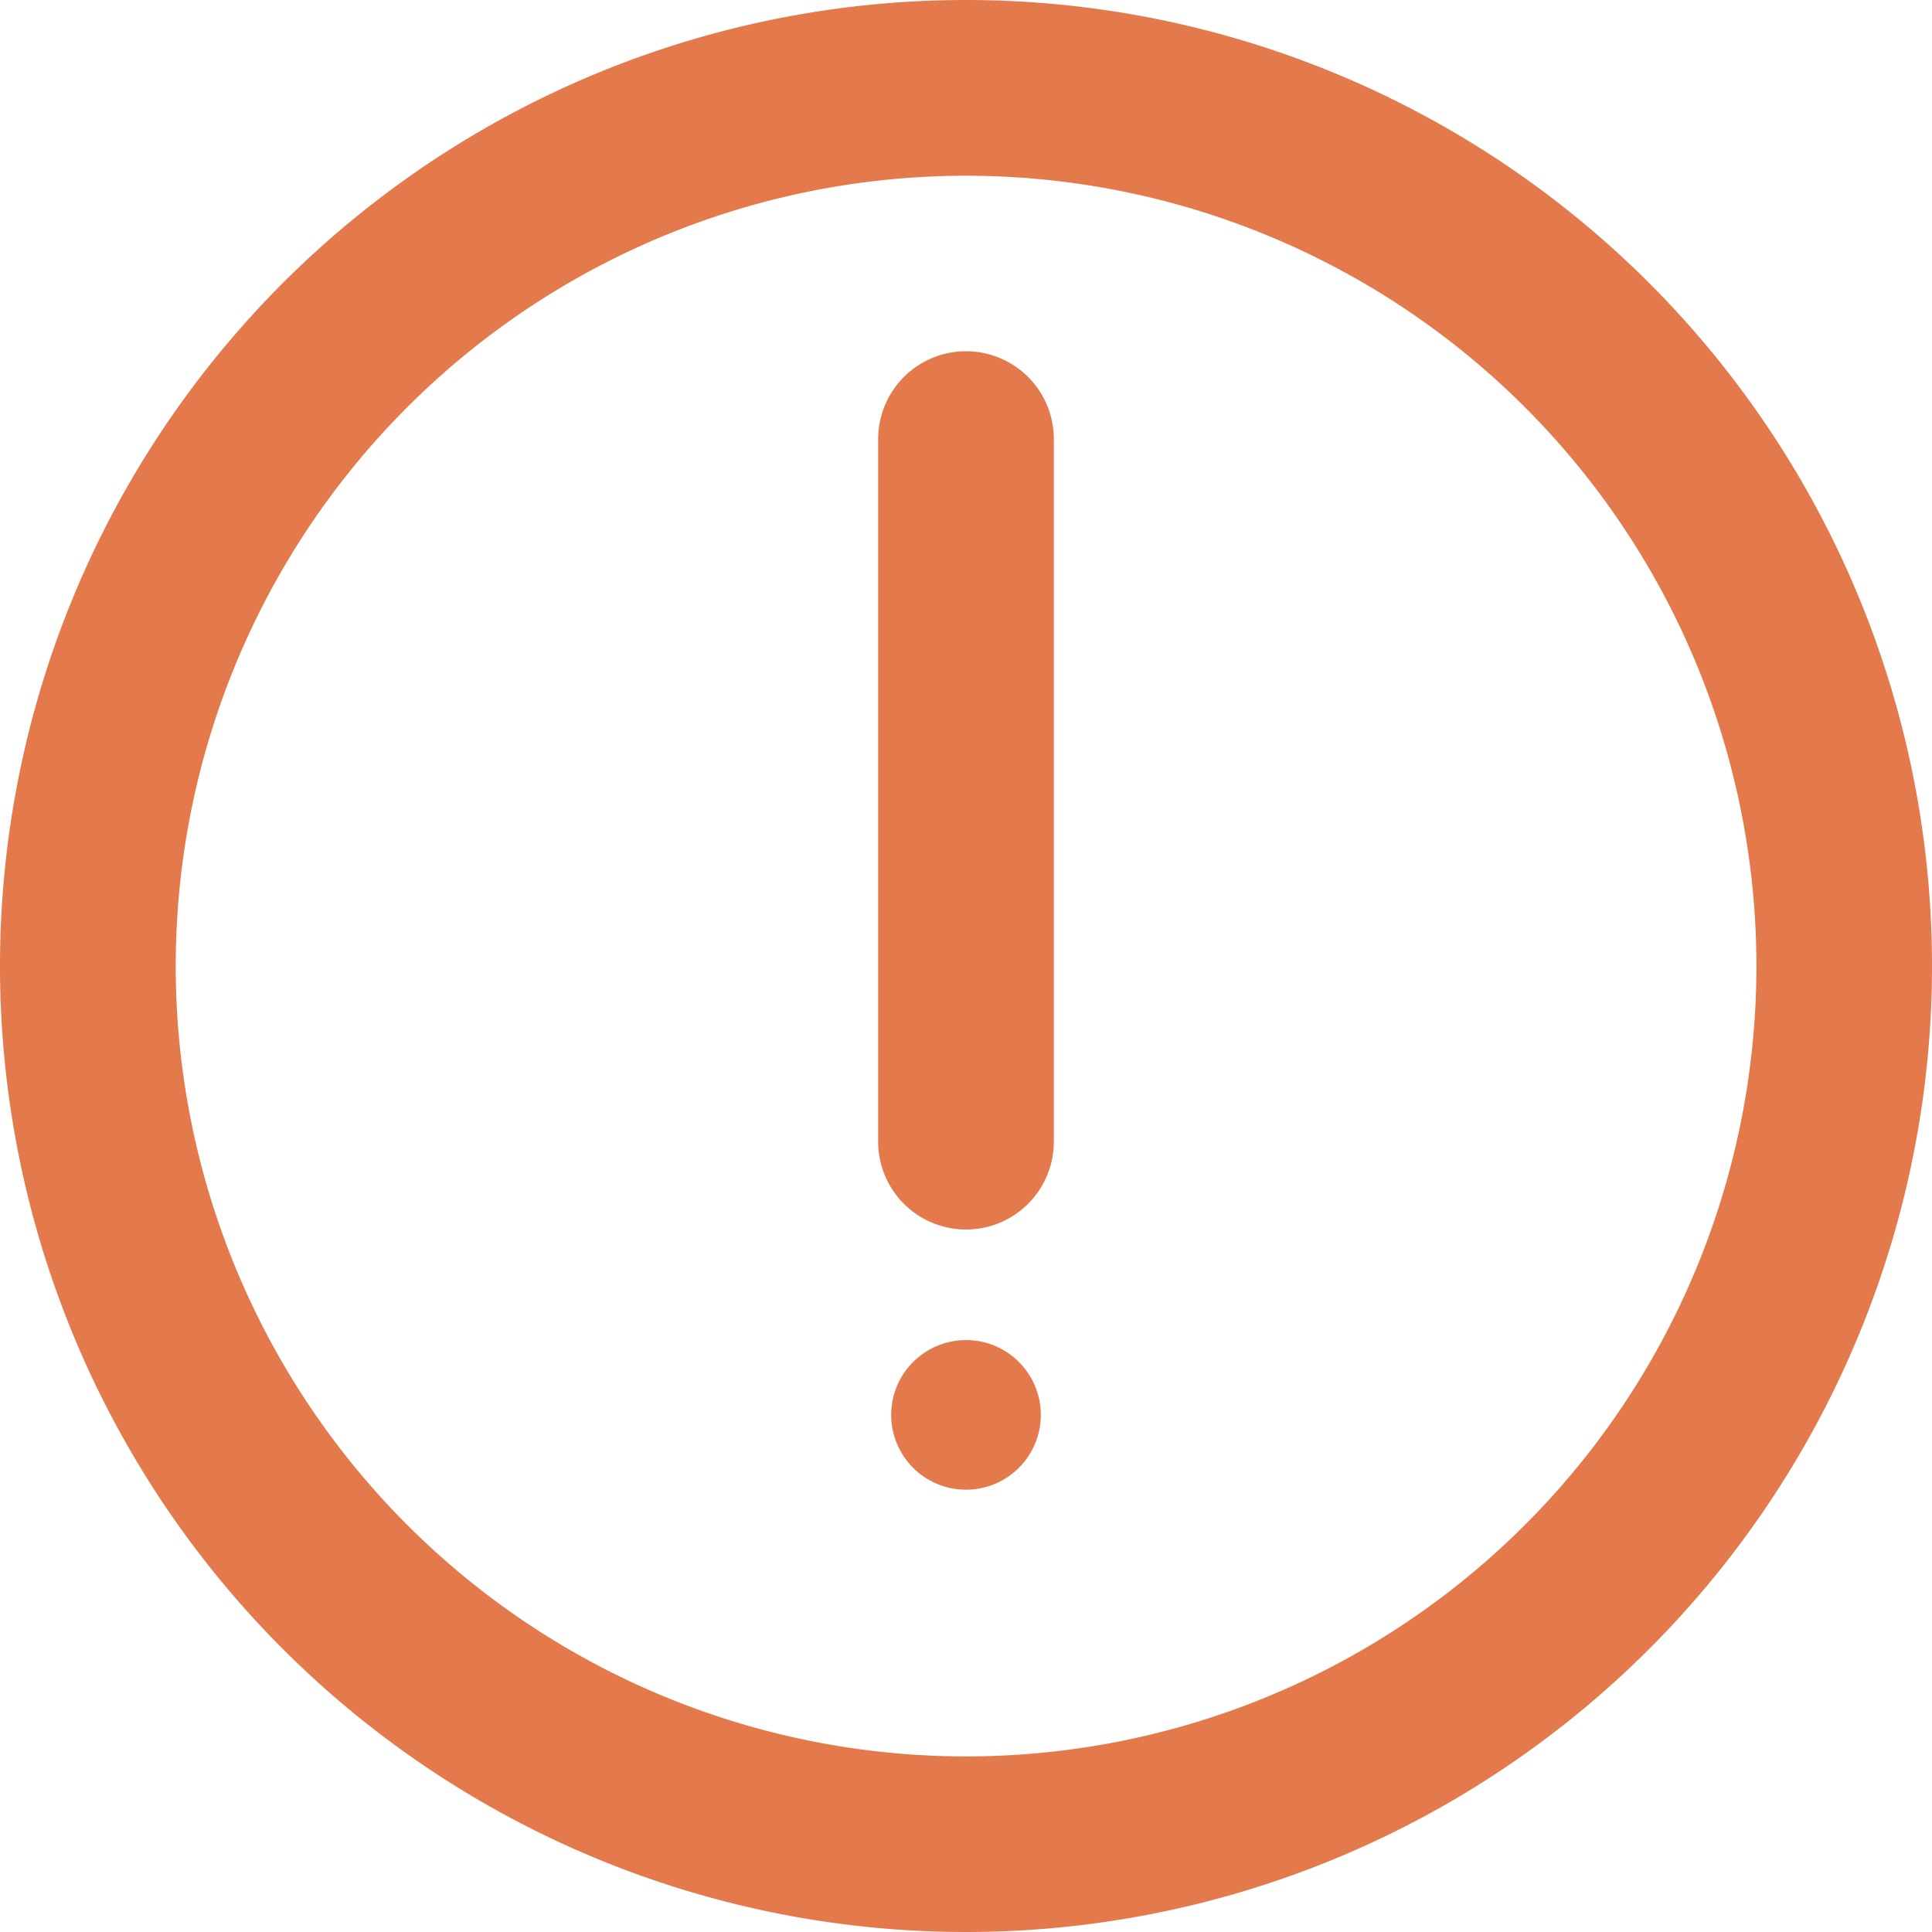 <svg xmlns="http://www.w3.org/2000/svg" width="25.824" height="25.824" viewBox="0 0 25.824 25.824">
  <g id="alert" transform="translate(-1 -1)">
    <path id="Path_100424" data-name="Path 100424" d="M13.912,1A12.912,12.912,0,1,0,26.824,13.912,12.912,12.912,0,0,0,13.912,1Zm0,23.477A10.564,10.564,0,1,1,24.477,13.912,10.564,10.564,0,0,1,13.912,24.477Z" fill="#e4794b"/>
    <path id="Path_100425" data-name="Path 100425" d="M12.174,5A1.174,1.174,0,0,0,11,6.174v9.391a1.174,1.174,0,0,0,2.348,0V6.174A1.174,1.174,0,0,0,12.174,5Z" transform="translate(1.738 0.695)" fill="#e4794b"/>
    <circle id="Ellipse_4551" data-name="Ellipse 4551" cx="1" cy="1" r="1" transform="translate(12.912 18.912)" fill="#e4794b"/>
  </g>
</svg>
